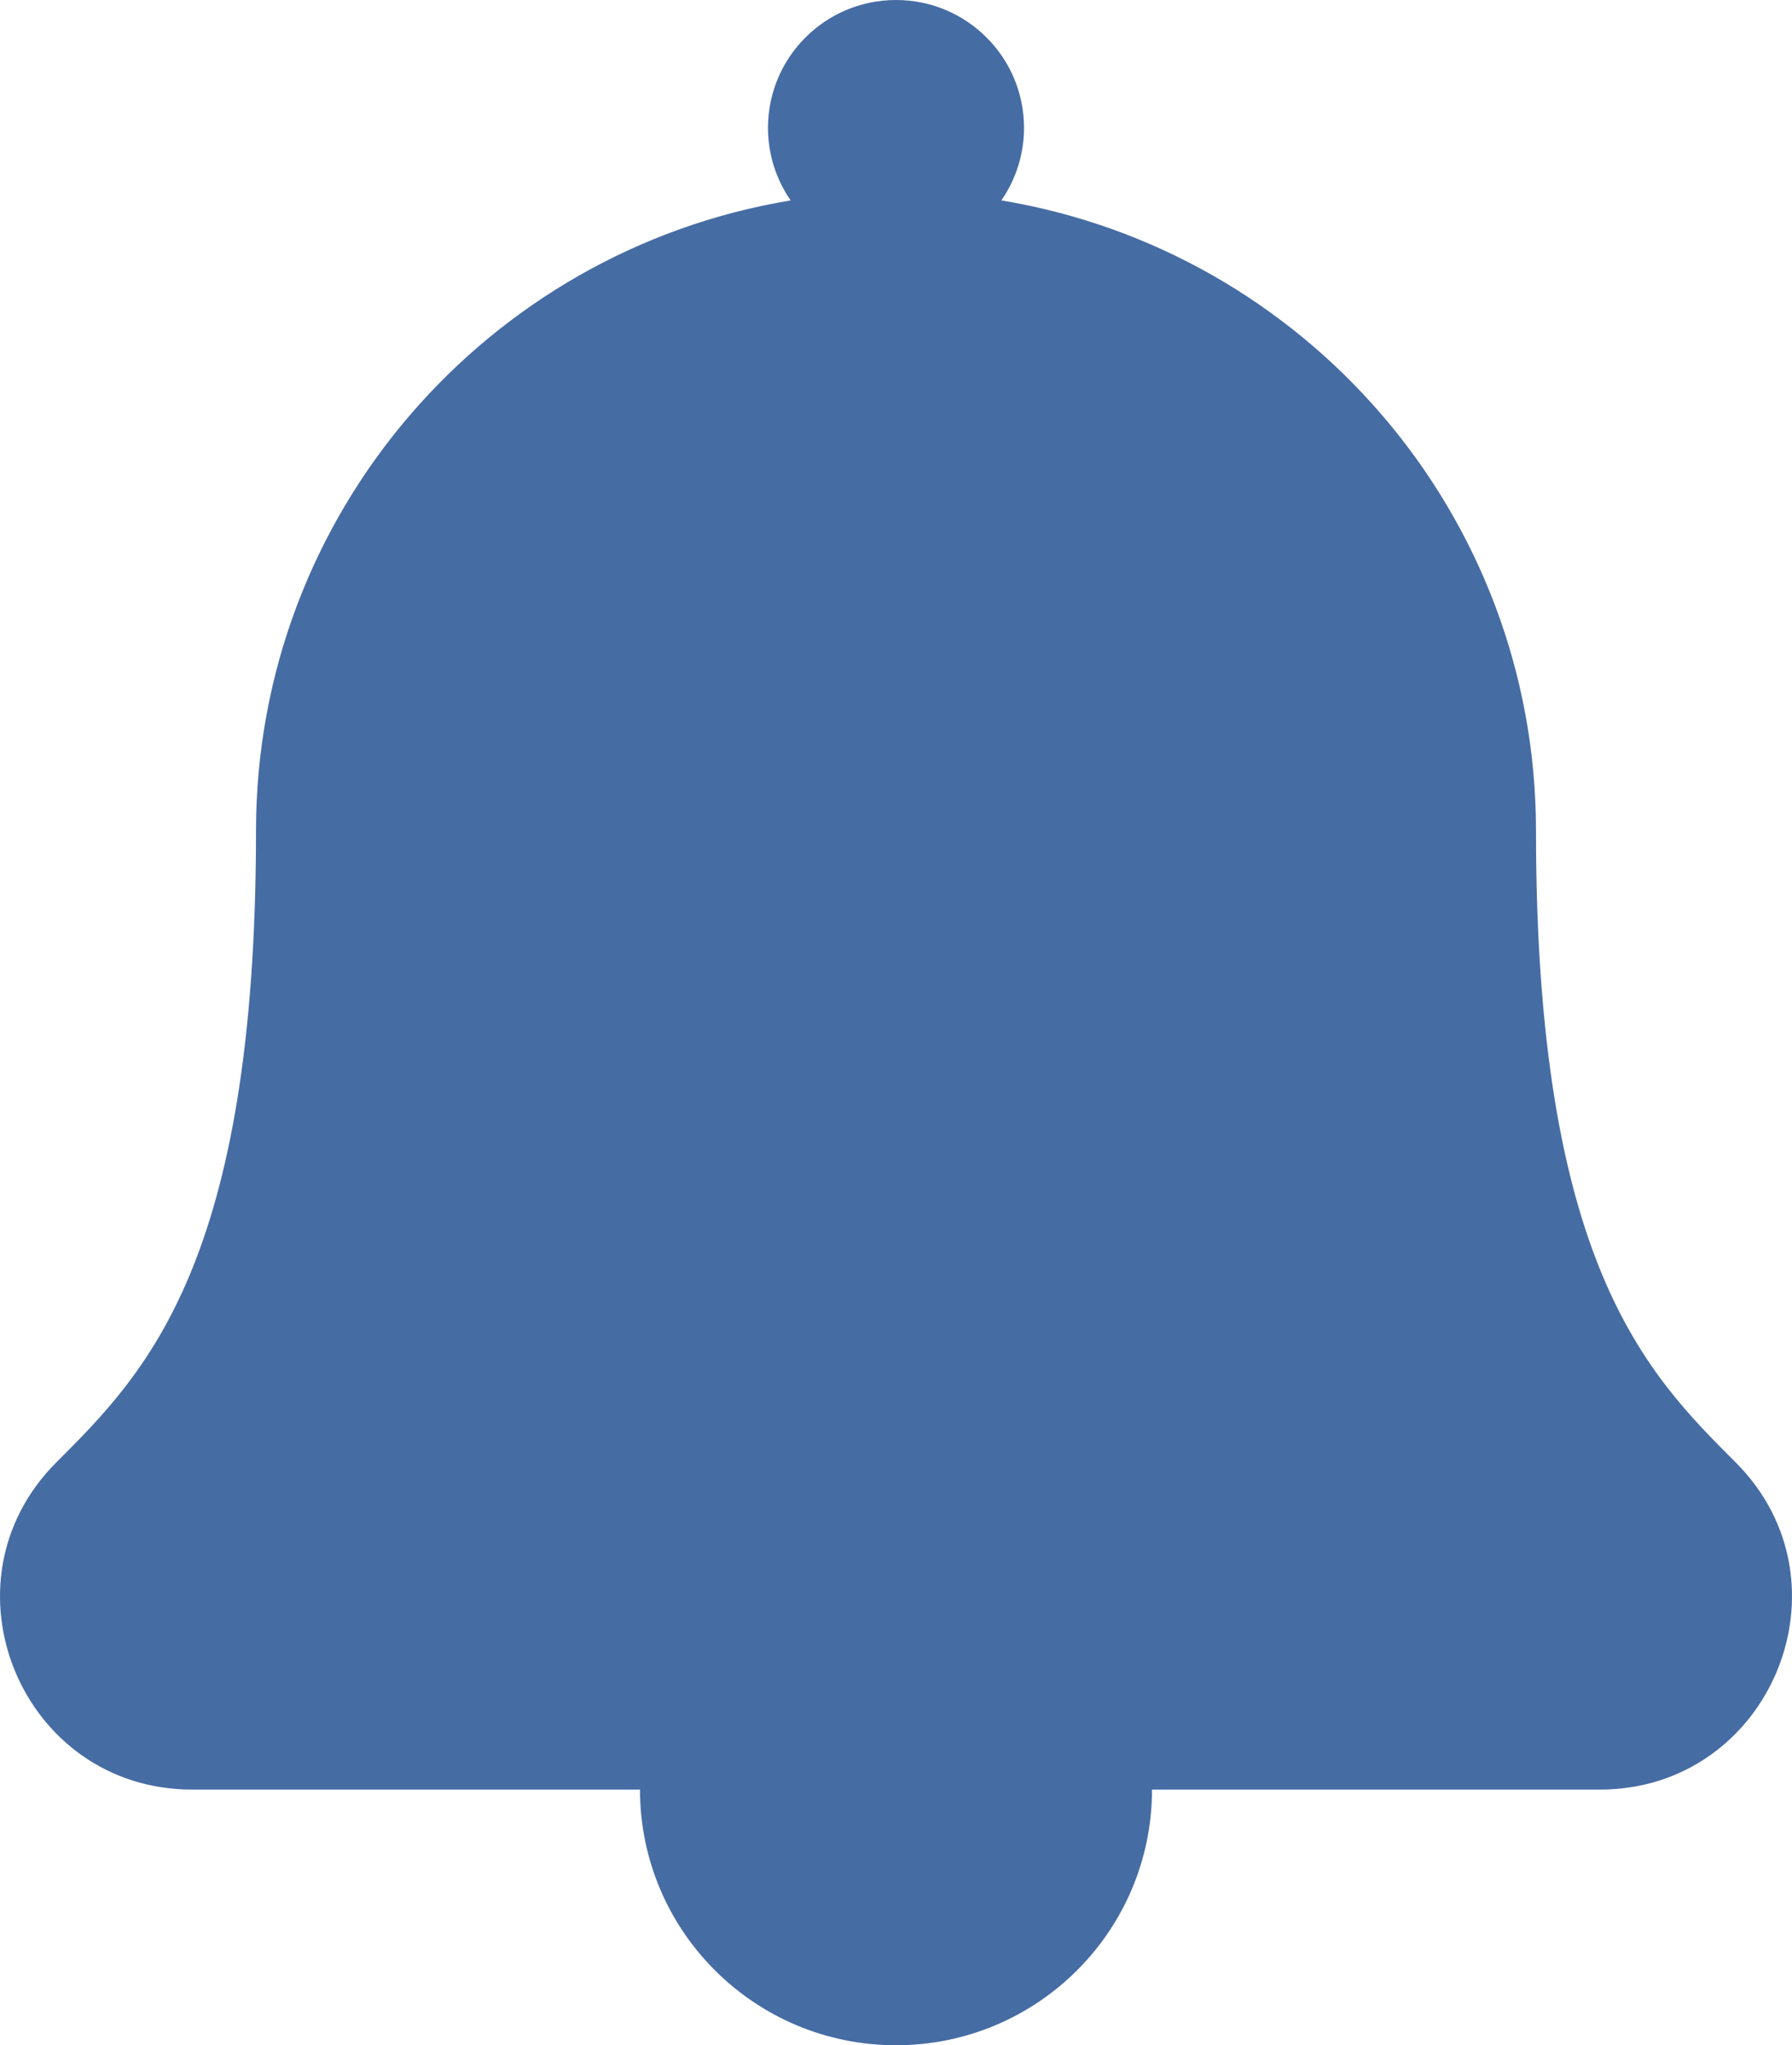 <?xml version="1.0" encoding="UTF-8"?>
<svg width="149px" height="170px" viewBox="0 0 149 170" version="1.1" xmlns="http://www.w3.org/2000/svg" xmlns:xlink="http://www.w3.org/1999/xlink">
    <!-- Generator: Sketch 50.2 (55047) - http://www.bohemiancoding.com/sketch -->
    <title>Slice 1</title>
    <desc>Created with Sketch.</desc>
    <defs></defs>
    <g id="Page-1" stroke="none" stroke-width="1" fill="none" fill-rule="evenodd">
        <path d="M144.305,121.543 C136.905,114.155 127.714,104.961 127.714,69.062 C127.714,42.701 108.48,20.829 83.259,16.658 C84.489,14.886 85.146,12.781 85.143,10.625 C85.143,4.757 80.378,0 74.5,0 C68.622,0 63.857,4.757 63.857,10.625 C63.857,12.866 64.554,14.944 65.741,16.658 C40.52,20.829 21.286,42.701 21.286,69.062 C21.286,104.961 12.092,114.155 4.692,121.543 C-5.335,131.553 1.771,148.75 15.98,148.75 L53.214,148.75 C53.214,160.486 62.744,170 74.5,170 C86.256,170 95.786,160.486 95.786,148.75 L133.017,148.75 C147.198,148.75 154.353,131.574 144.305,121.543 Z" id="Shape-Copy" fill="#466CA4" fill-rule="nonzero"></path>
    </g>
</svg>